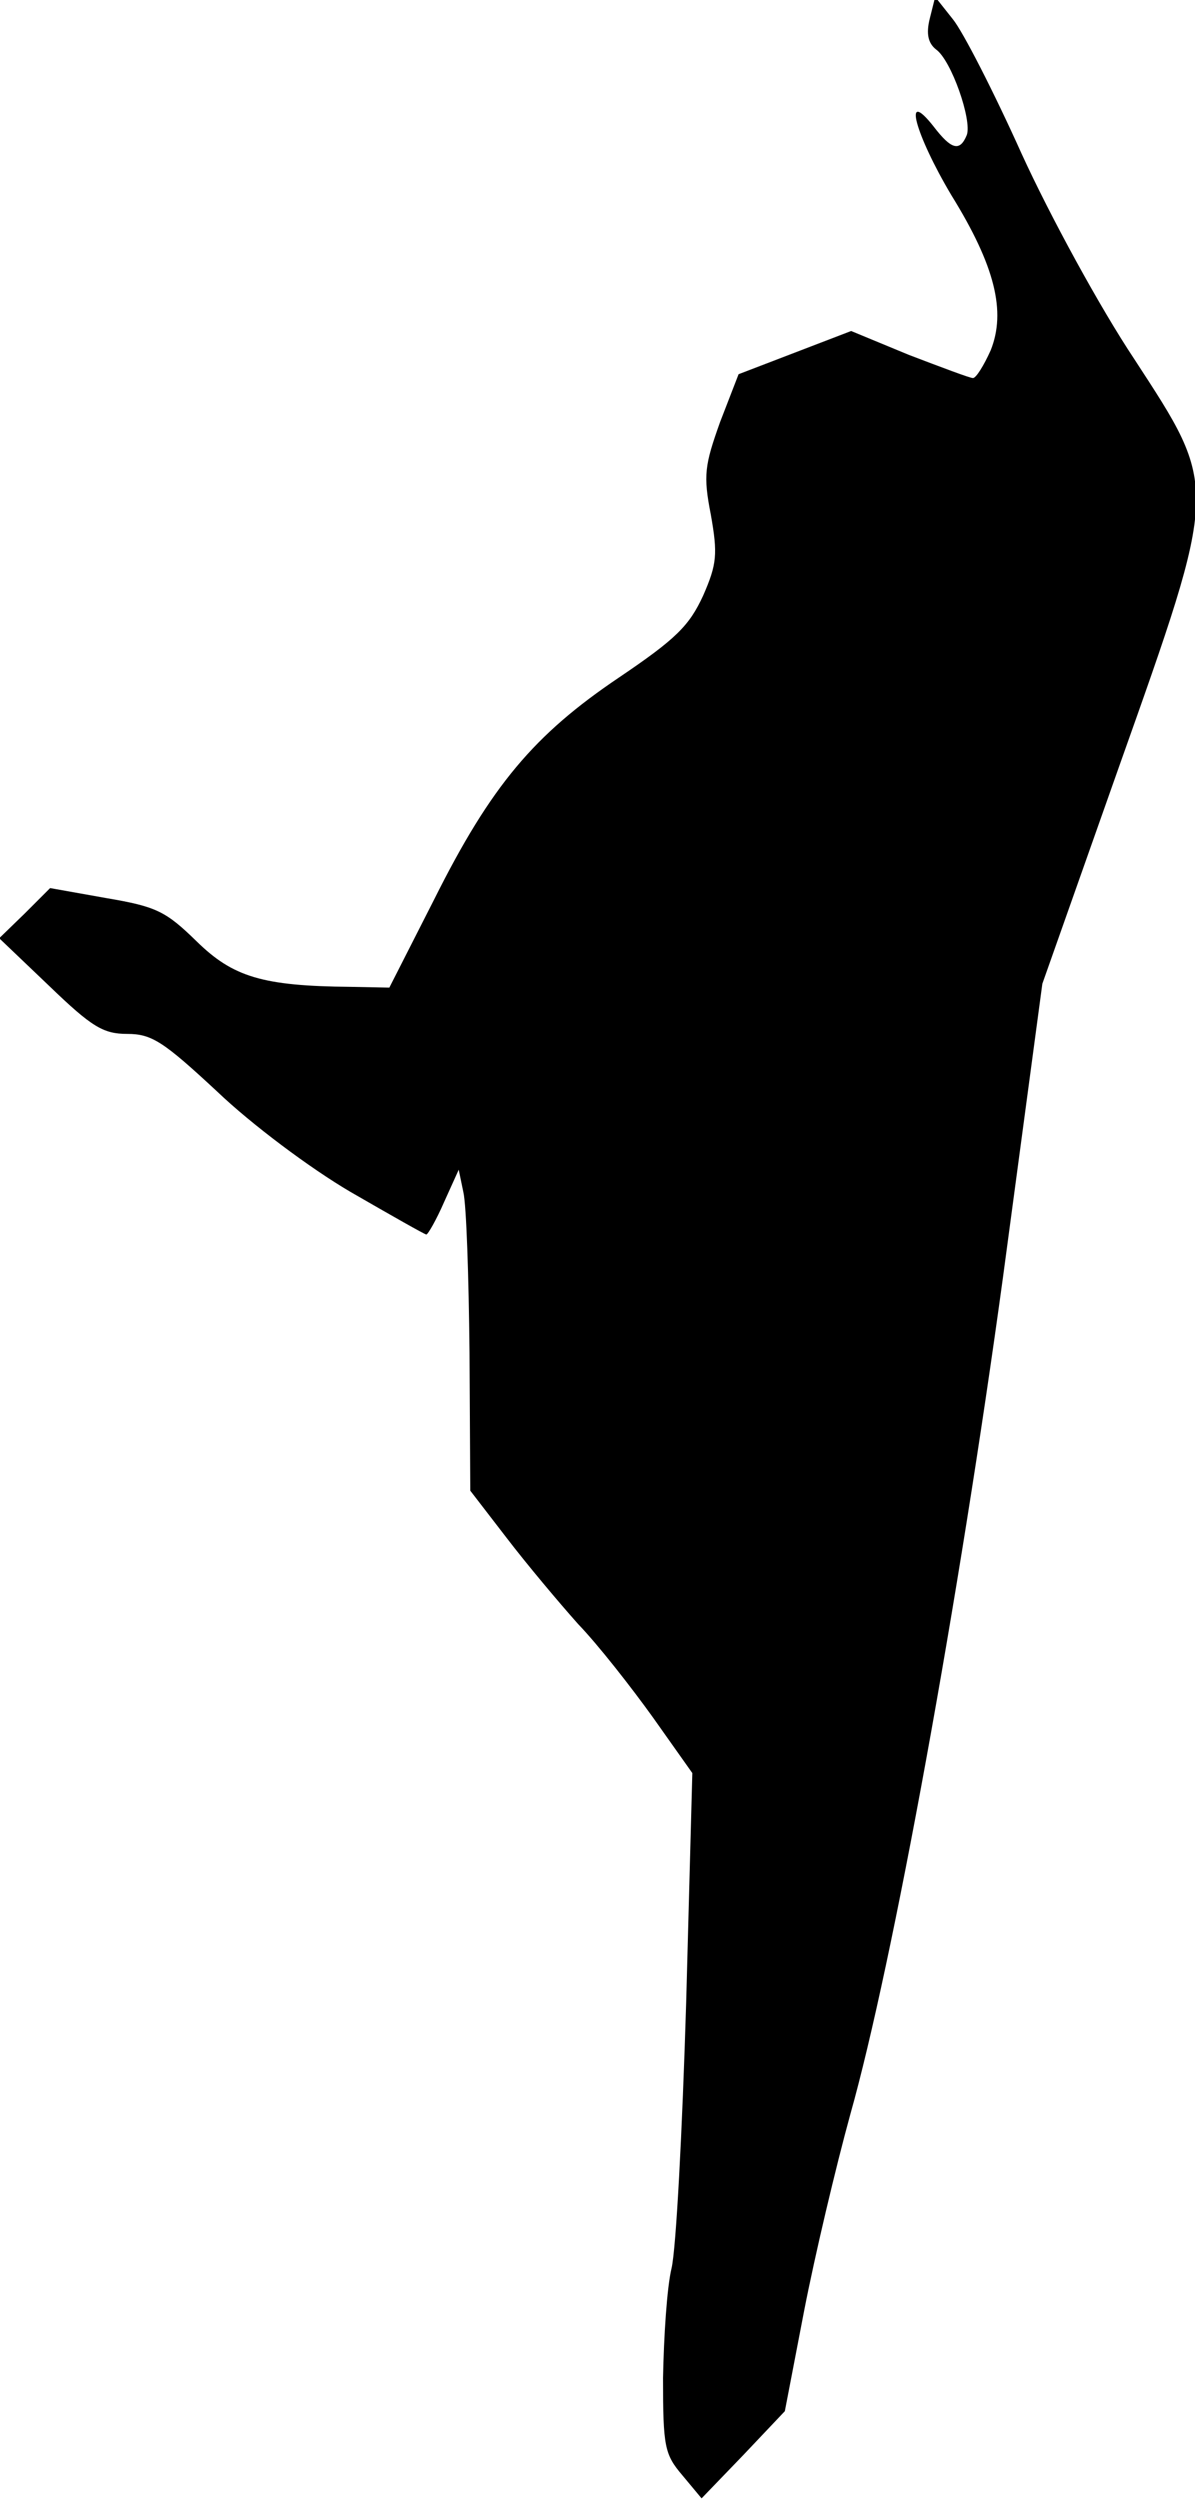 <?xml version="1.0" standalone="no"?>
<!DOCTYPE svg PUBLIC "-//W3C//DTD SVG 20010904//EN"
 "http://www.w3.org/TR/2001/REC-SVG-20010904/DTD/svg10.dtd">
<svg version="1.0" xmlns="http://www.w3.org/2000/svg"
 width="155pt" height="324pt" viewBox="0 0 155 324"
 preserveAspectRatio="xMidYMid meet">
<g transform="translate(0,324) scale(0.1,-0.1)"
fill="#000000" stroke="none">
<path fill="#000000" stroke="none" d="M1206 3216 c-5 -20 -2 -32 8 -40 20
-14 47 -92 40 -111 -9 -22 -20 -19 -43 11 -41 52 -24 -10 23 -89 57 -92 71
-151 51 -201 -9 -20 -19 -36 -23 -36 -4 0 -41 14 -83 30 l-75 31 -73 -28 -73
-28 -24 -62 c-20 -56 -22 -69 -12 -120 9 -51 8 -64 -10 -105 -18 -39 -35 -56
-109 -106 -110 -74 -166 -140 -240 -288 l-58 -114 -50 1 c-115 1 -153 13 -200
59 -40 39 -52 45 -117 56 l-73 13 -33 -33 -33 -32 65 -62 c55 -53 70 -62 101
-62 32 0 47 -10 117 -75 44 -42 120 -99 173 -130 52 -30 96 -55 98 -55 2 0 13
19 23 42 l19 42 6 -29 c4 -17 7 -110 8 -208 l1 -179 47 -61 c26 -34 68 -84 93
-112 26 -27 69 -82 97 -121 l51 -72 -8 -298 c-5 -165 -13 -319 -19 -344 -6
-25 -10 -89 -11 -142 0 -89 2 -99 25 -126 l25 -30 54 56 54 57 25 130 c14 72
41 186 60 255 55 195 141 668 198 1085 l51 380 99 280 c131 369 130 361 20
530 -44 66 -109 185 -146 266 -36 80 -76 158 -89 174 l-23 29 -7 -28z"/>
</g>
</svg>
